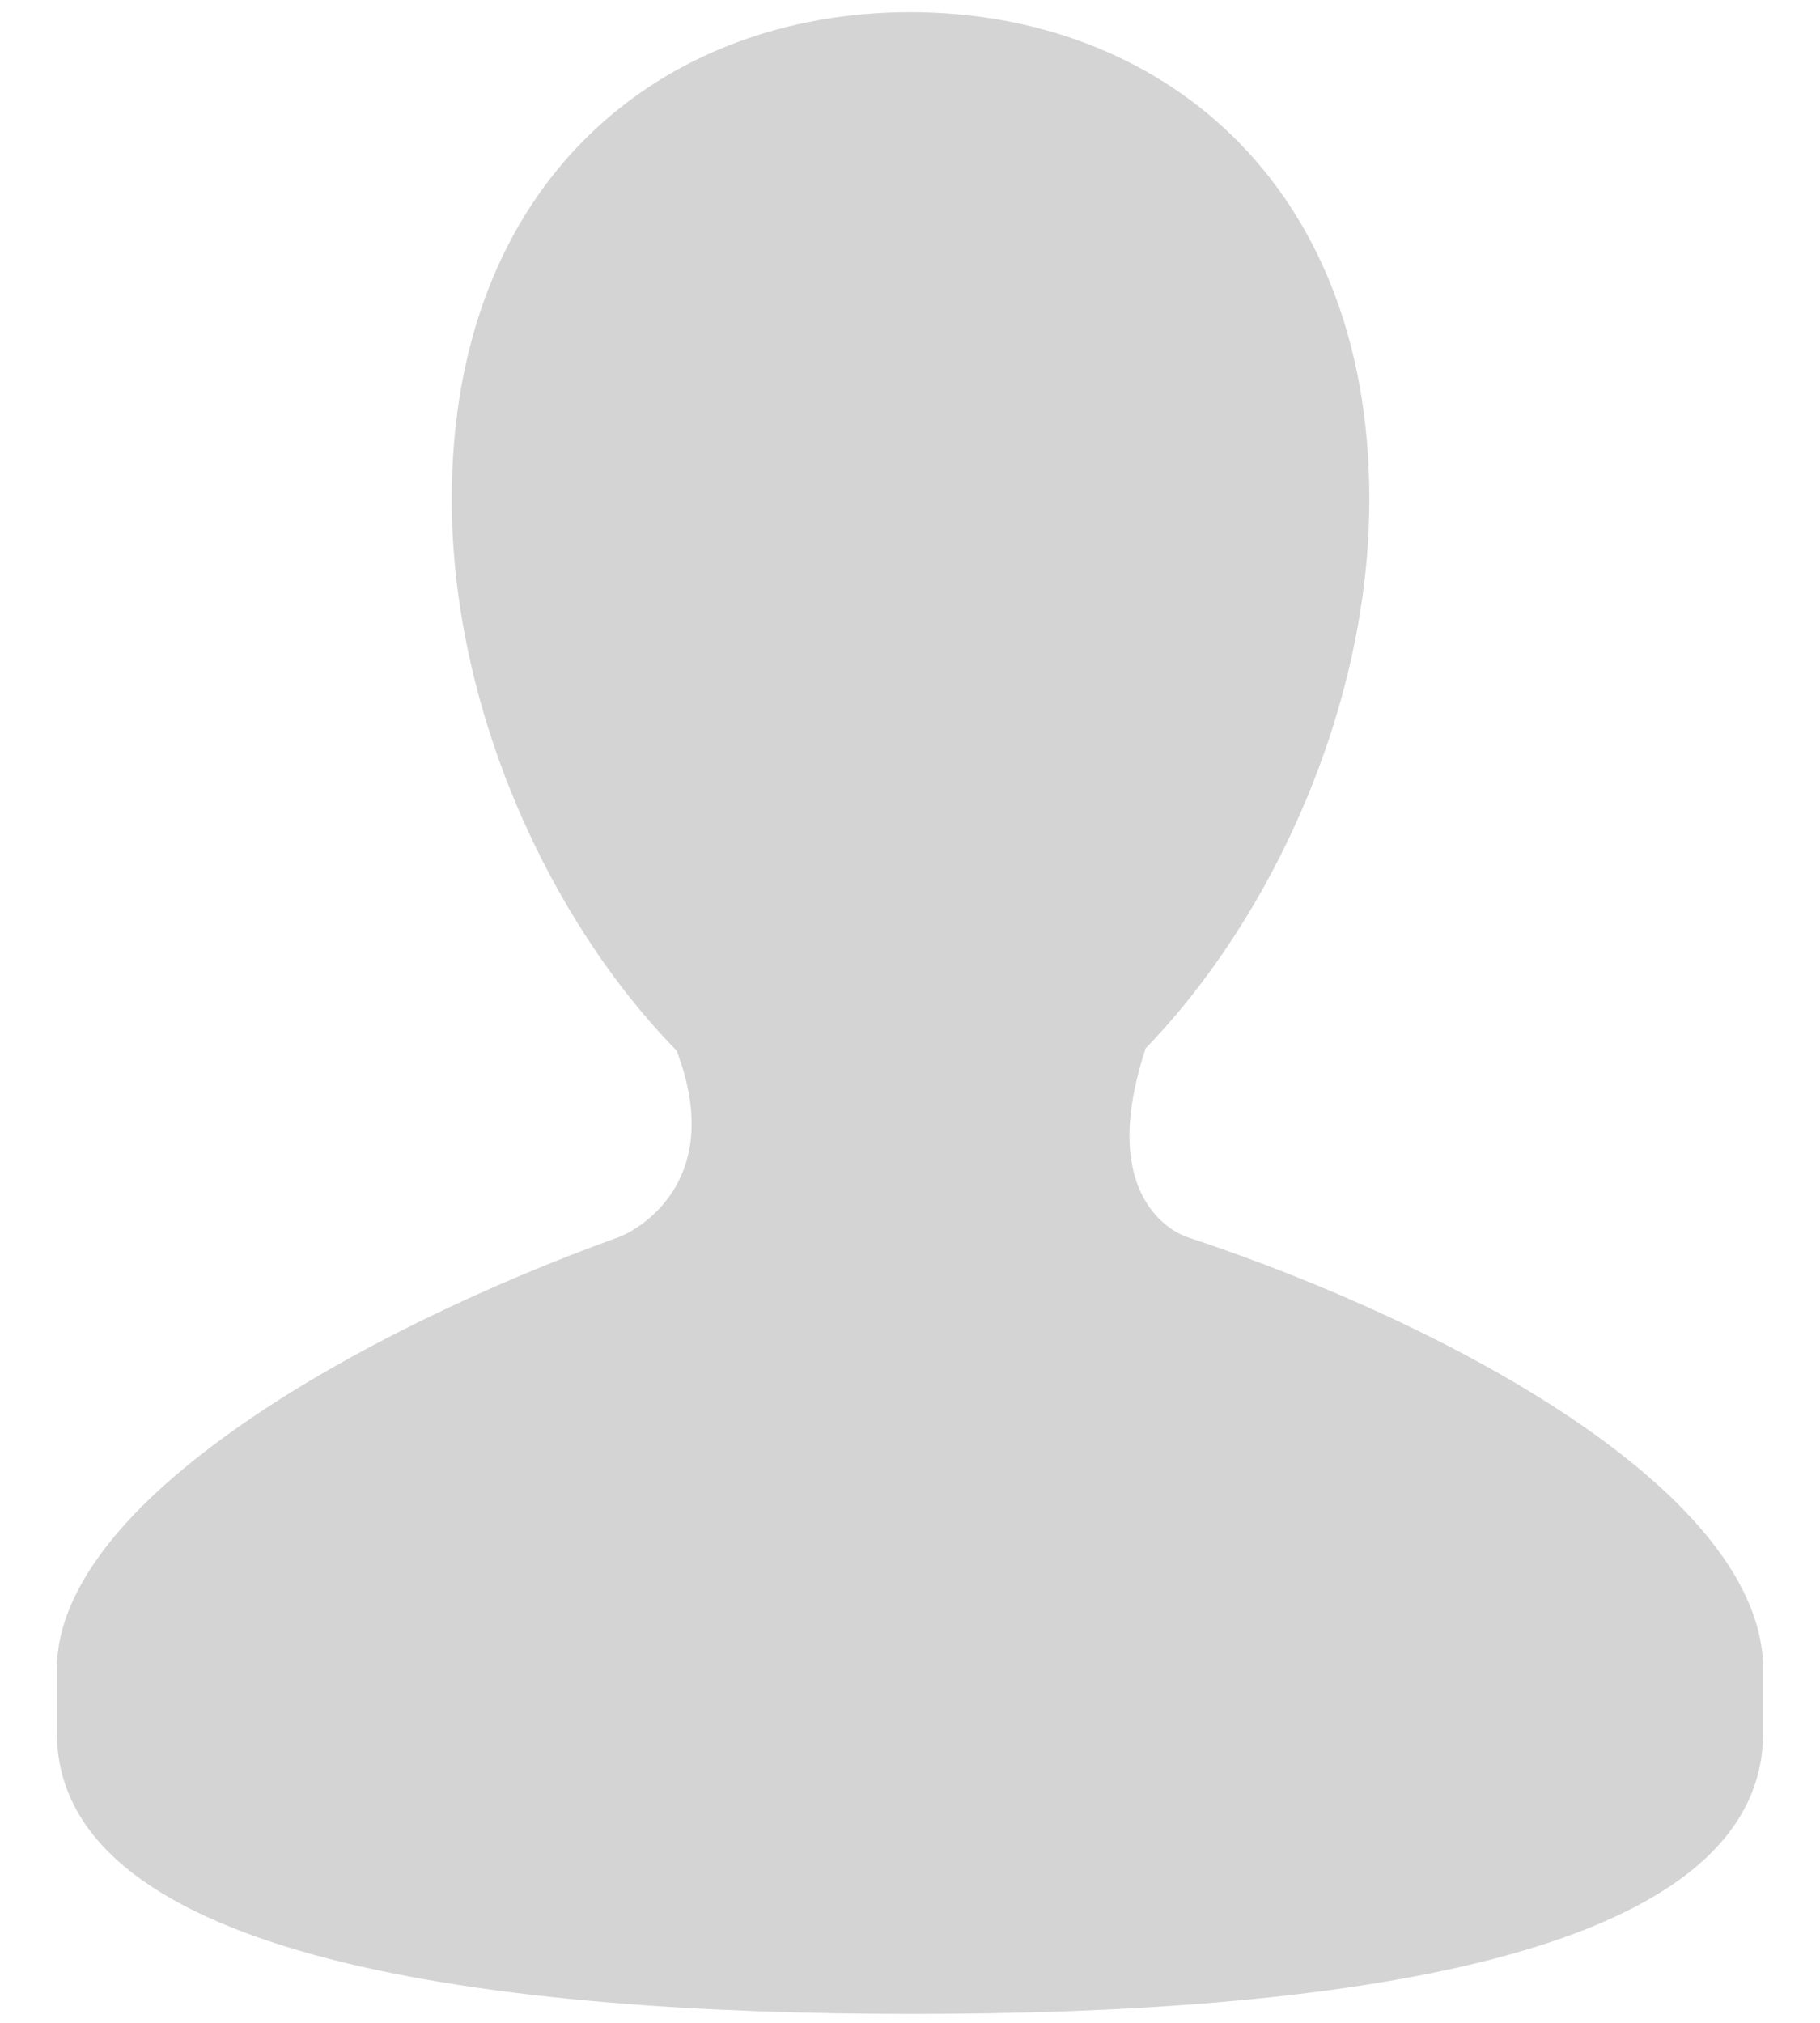 <svg width="18" height="20" viewBox="0 0 18 20" fill="none" xmlns="http://www.w3.org/2000/svg">
<path d="M11.741 12.231C11.618 12.191 10.845 11.842 11.328 10.374H11.322C12.581 9.077 13.543 6.99 13.543 4.936C13.543 1.776 11.442 0.12 9.001 0.12C6.558 0.12 4.468 1.776 4.468 4.936C4.468 6.999 5.425 9.094 6.692 10.388C7.186 11.683 6.303 12.164 6.118 12.232C3.562 13.156 0.562 14.842 0.562 16.506V17.129C0.562 19.396 4.957 19.912 9.025 19.912C13.098 19.912 17.438 19.396 17.438 17.129V16.506C17.438 14.792 14.424 13.119 11.741 12.231Z" fill="#D4D4D4"/>
</svg>
